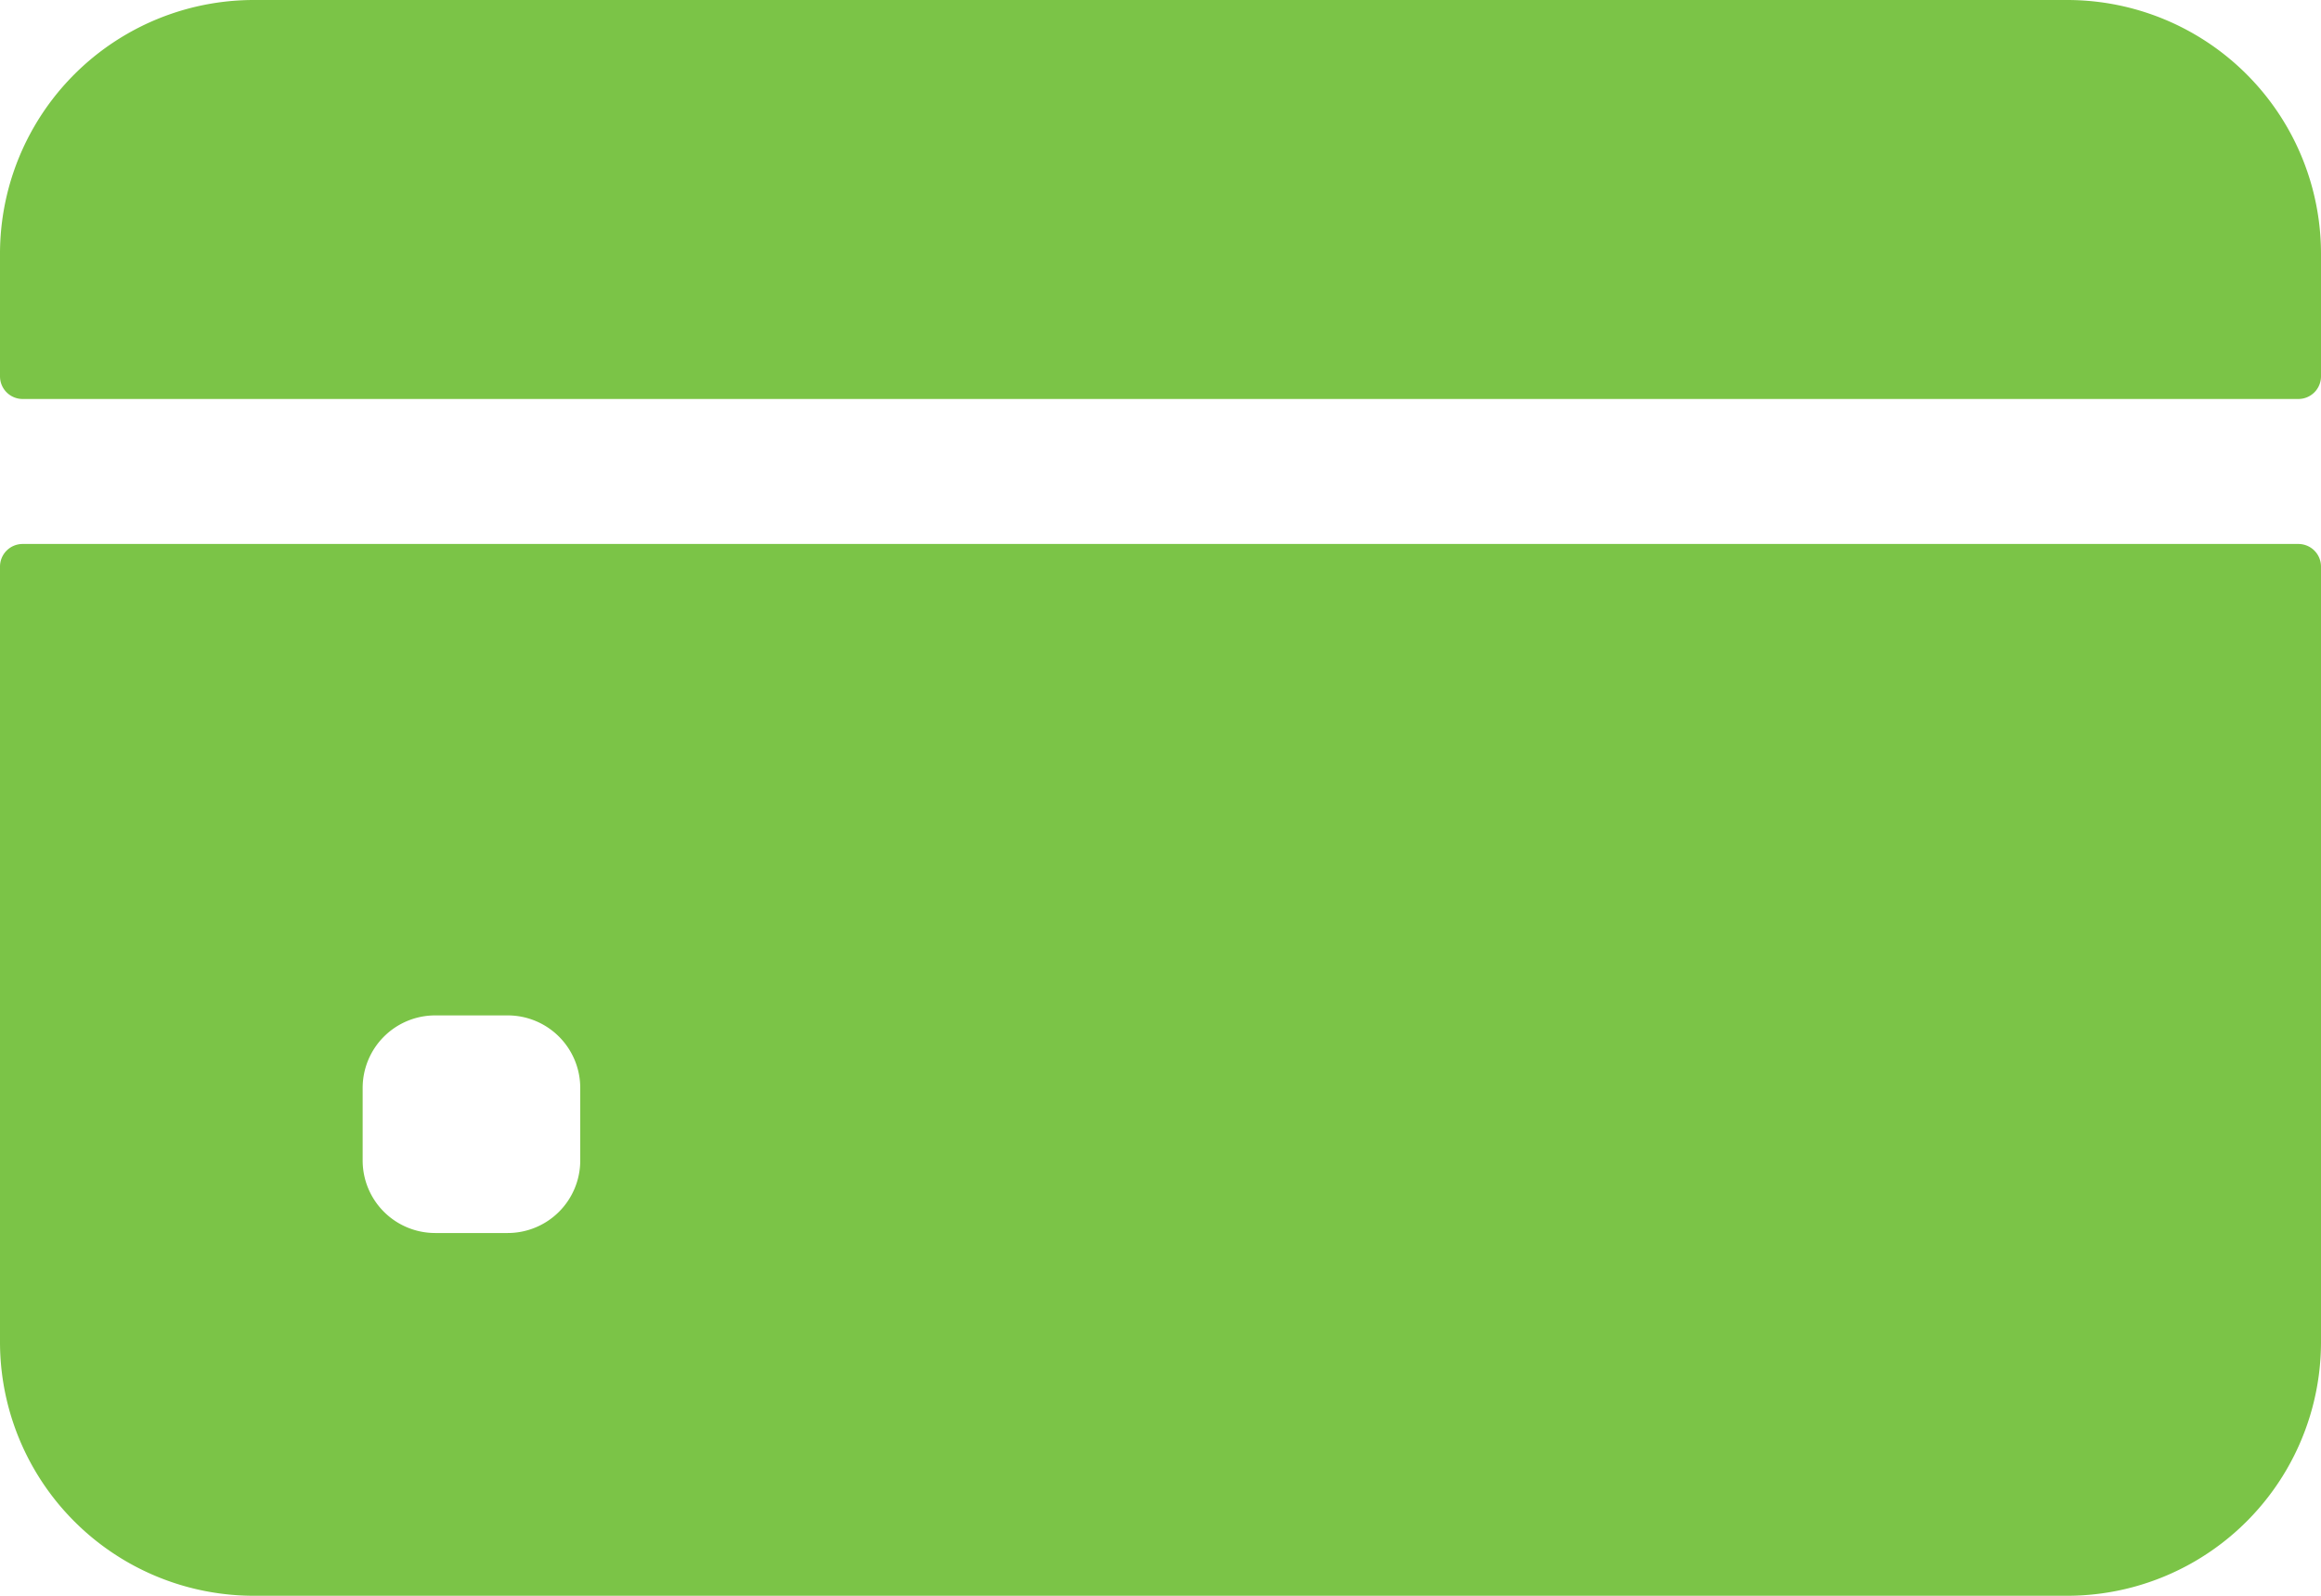 <svg xmlns="http://www.w3.org/2000/svg" width="28" height="19.25" viewBox="0 0 28 19.25"><defs><style>.a{fill:#7bc447;}</style></defs><g transform="translate(0 -80)"><path class="a" d="M28,84.539V83.063A3.062,3.062,0,0,0,24.938,80H3.063A3.062,3.062,0,0,0,0,83.063v1.477a.273.273,0,0,0,.273.273H27.727A.273.273,0,0,0,28,84.539Z"/><path class="a" d="M0,200.273v9.352a3.062,3.062,0,0,0,3.063,3.063H24.938A3.062,3.062,0,0,0,28,209.625v-9.352a.273.273,0,0,0-.273-.273H.273A.273.273,0,0,0,0,200.273Zm7,7.164a.875.875,0,0,1-.875.875H5.25a.875.875,0,0,1-.875-.875v-.875a.875.875,0,0,1,.875-.875h.875a.875.875,0,0,1,.875.875Z" transform="translate(0 -113.438)"/></g></svg>